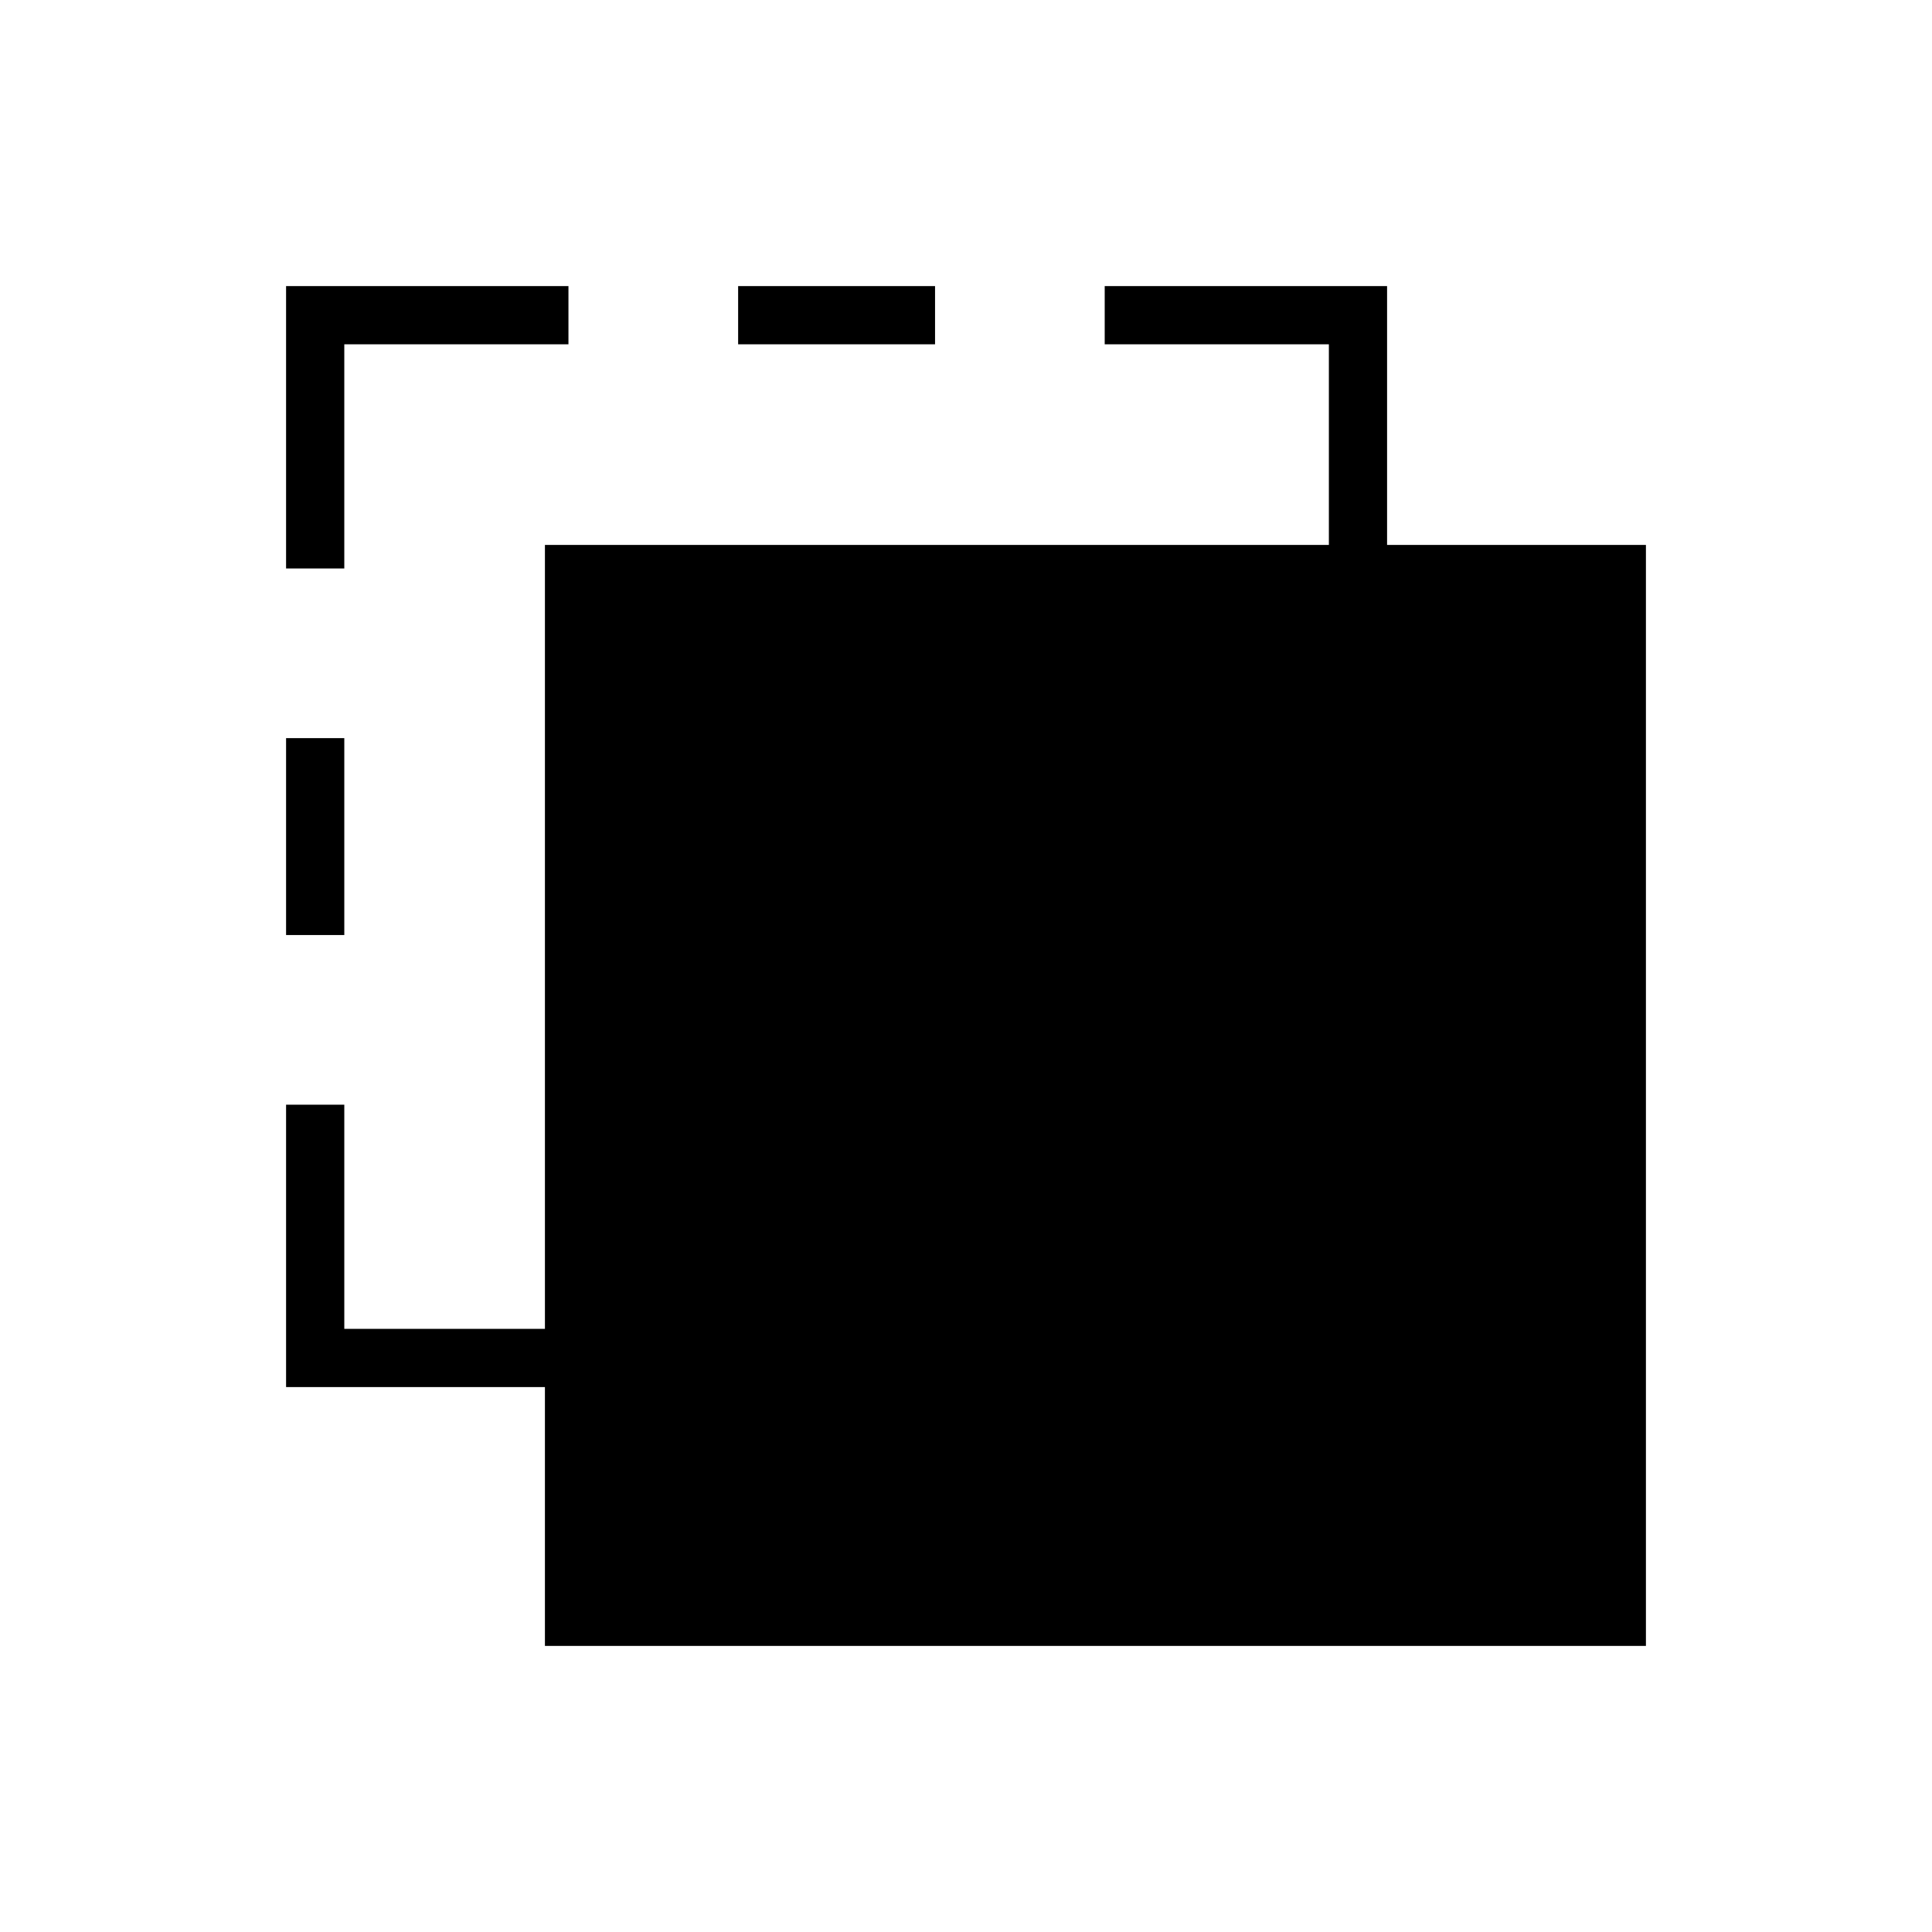 <svg xmlns="http://www.w3.org/2000/svg" height="20" viewBox="0 -960 960 960" width="20"><path d="M270.77-142.15v-128.62H142.15v-140.31h28.93v111.39h99.69v-389.54h389.54v-99.69H548.92v-28.93h140.31v128.62h128.62v547.08H270.77ZM142.15-495.38v-97.85h28.93v97.85h-28.93Zm0-182.16v-140.31h140.31v28.93H171.08v111.38h-28.93Zm224.62-111.38v-28.93h97.85v28.93h-97.85Z"/></svg>